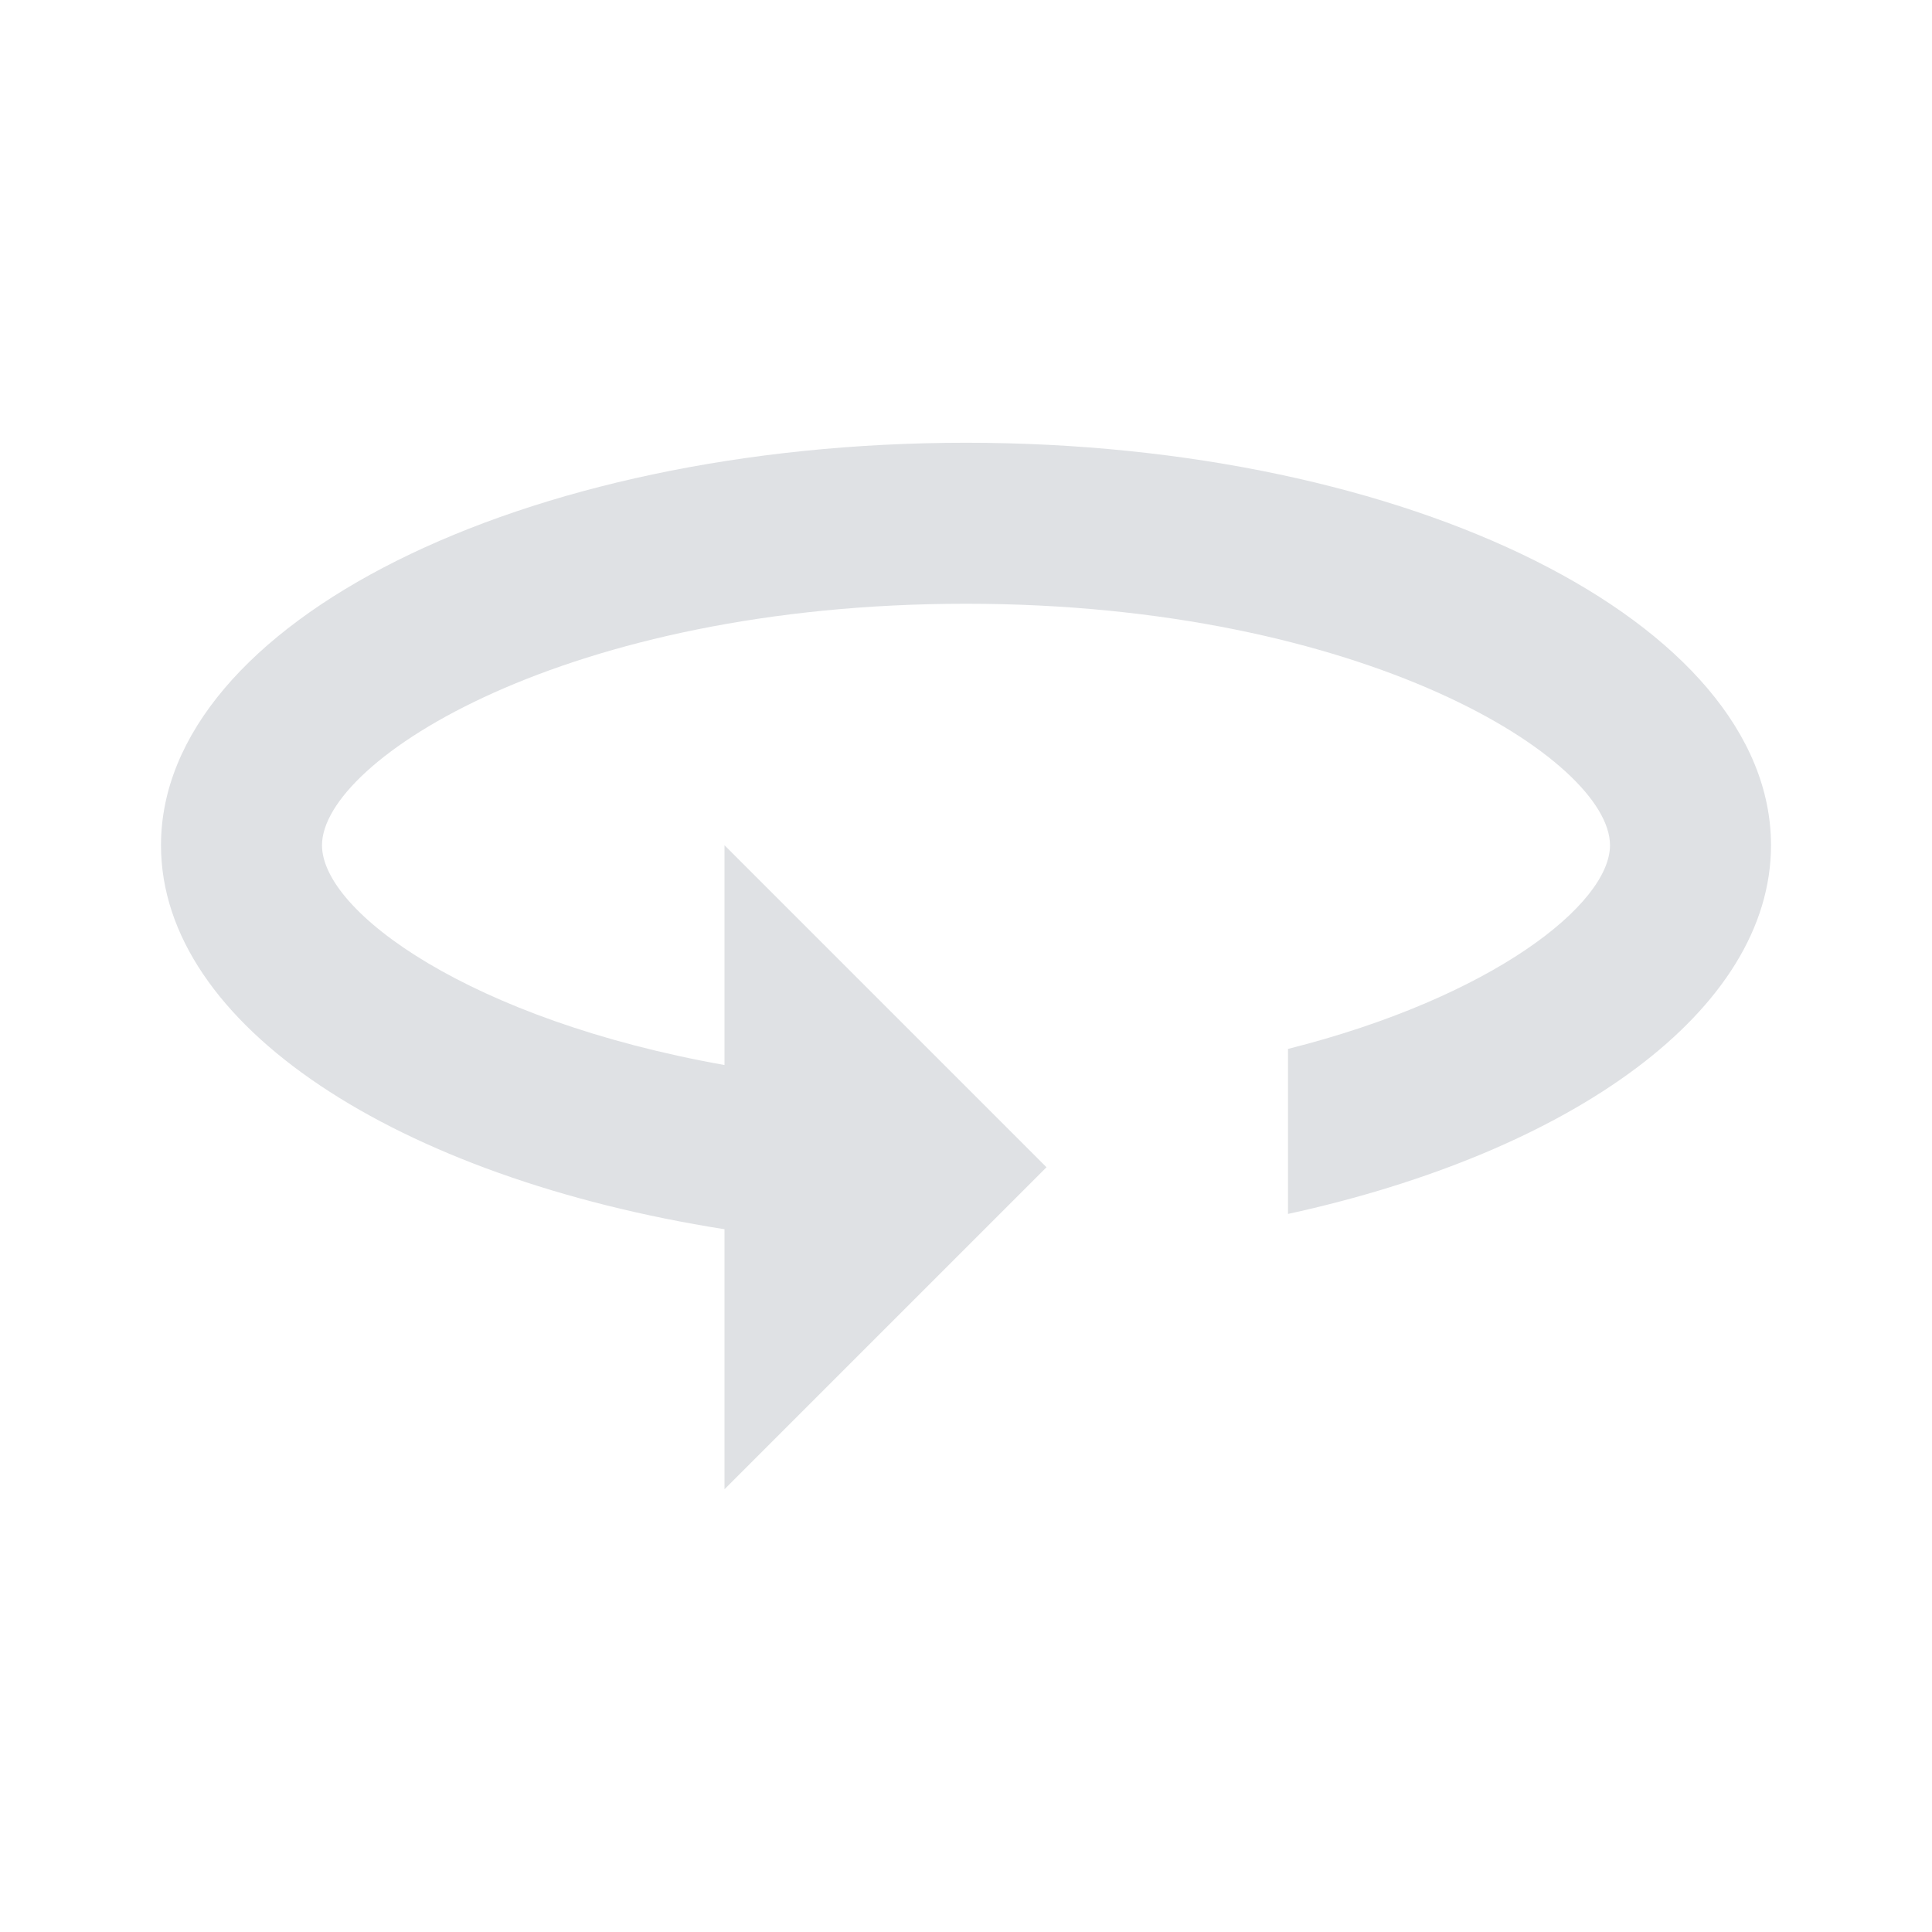 <svg width="24" height="24" viewBox="0 0 24 24" fill="none" xmlns="http://www.w3.org/2000/svg">
<g id="360_24px">
<path id="icon/maps/360_24px" d="M12 5.5C6.48 5.5 2 7.74 2 10.5C2 12.74 4.94 14.63 9 15.27V18.5L13 14.5L9 10.5V13.23C5.85 12.67 4 11.33 4 10.5C4 9.44 7.04 7.5 12 7.5C16.96 7.5 20 9.44 20 10.5C20 11.23 18.54 12.39 16 13.03V15.08C19.53 14.31 22 12.55 22 10.5C22 7.74 17.52 5.5 12 5.5Z" fill="#DFE1E4"/>
</g>
</svg>
